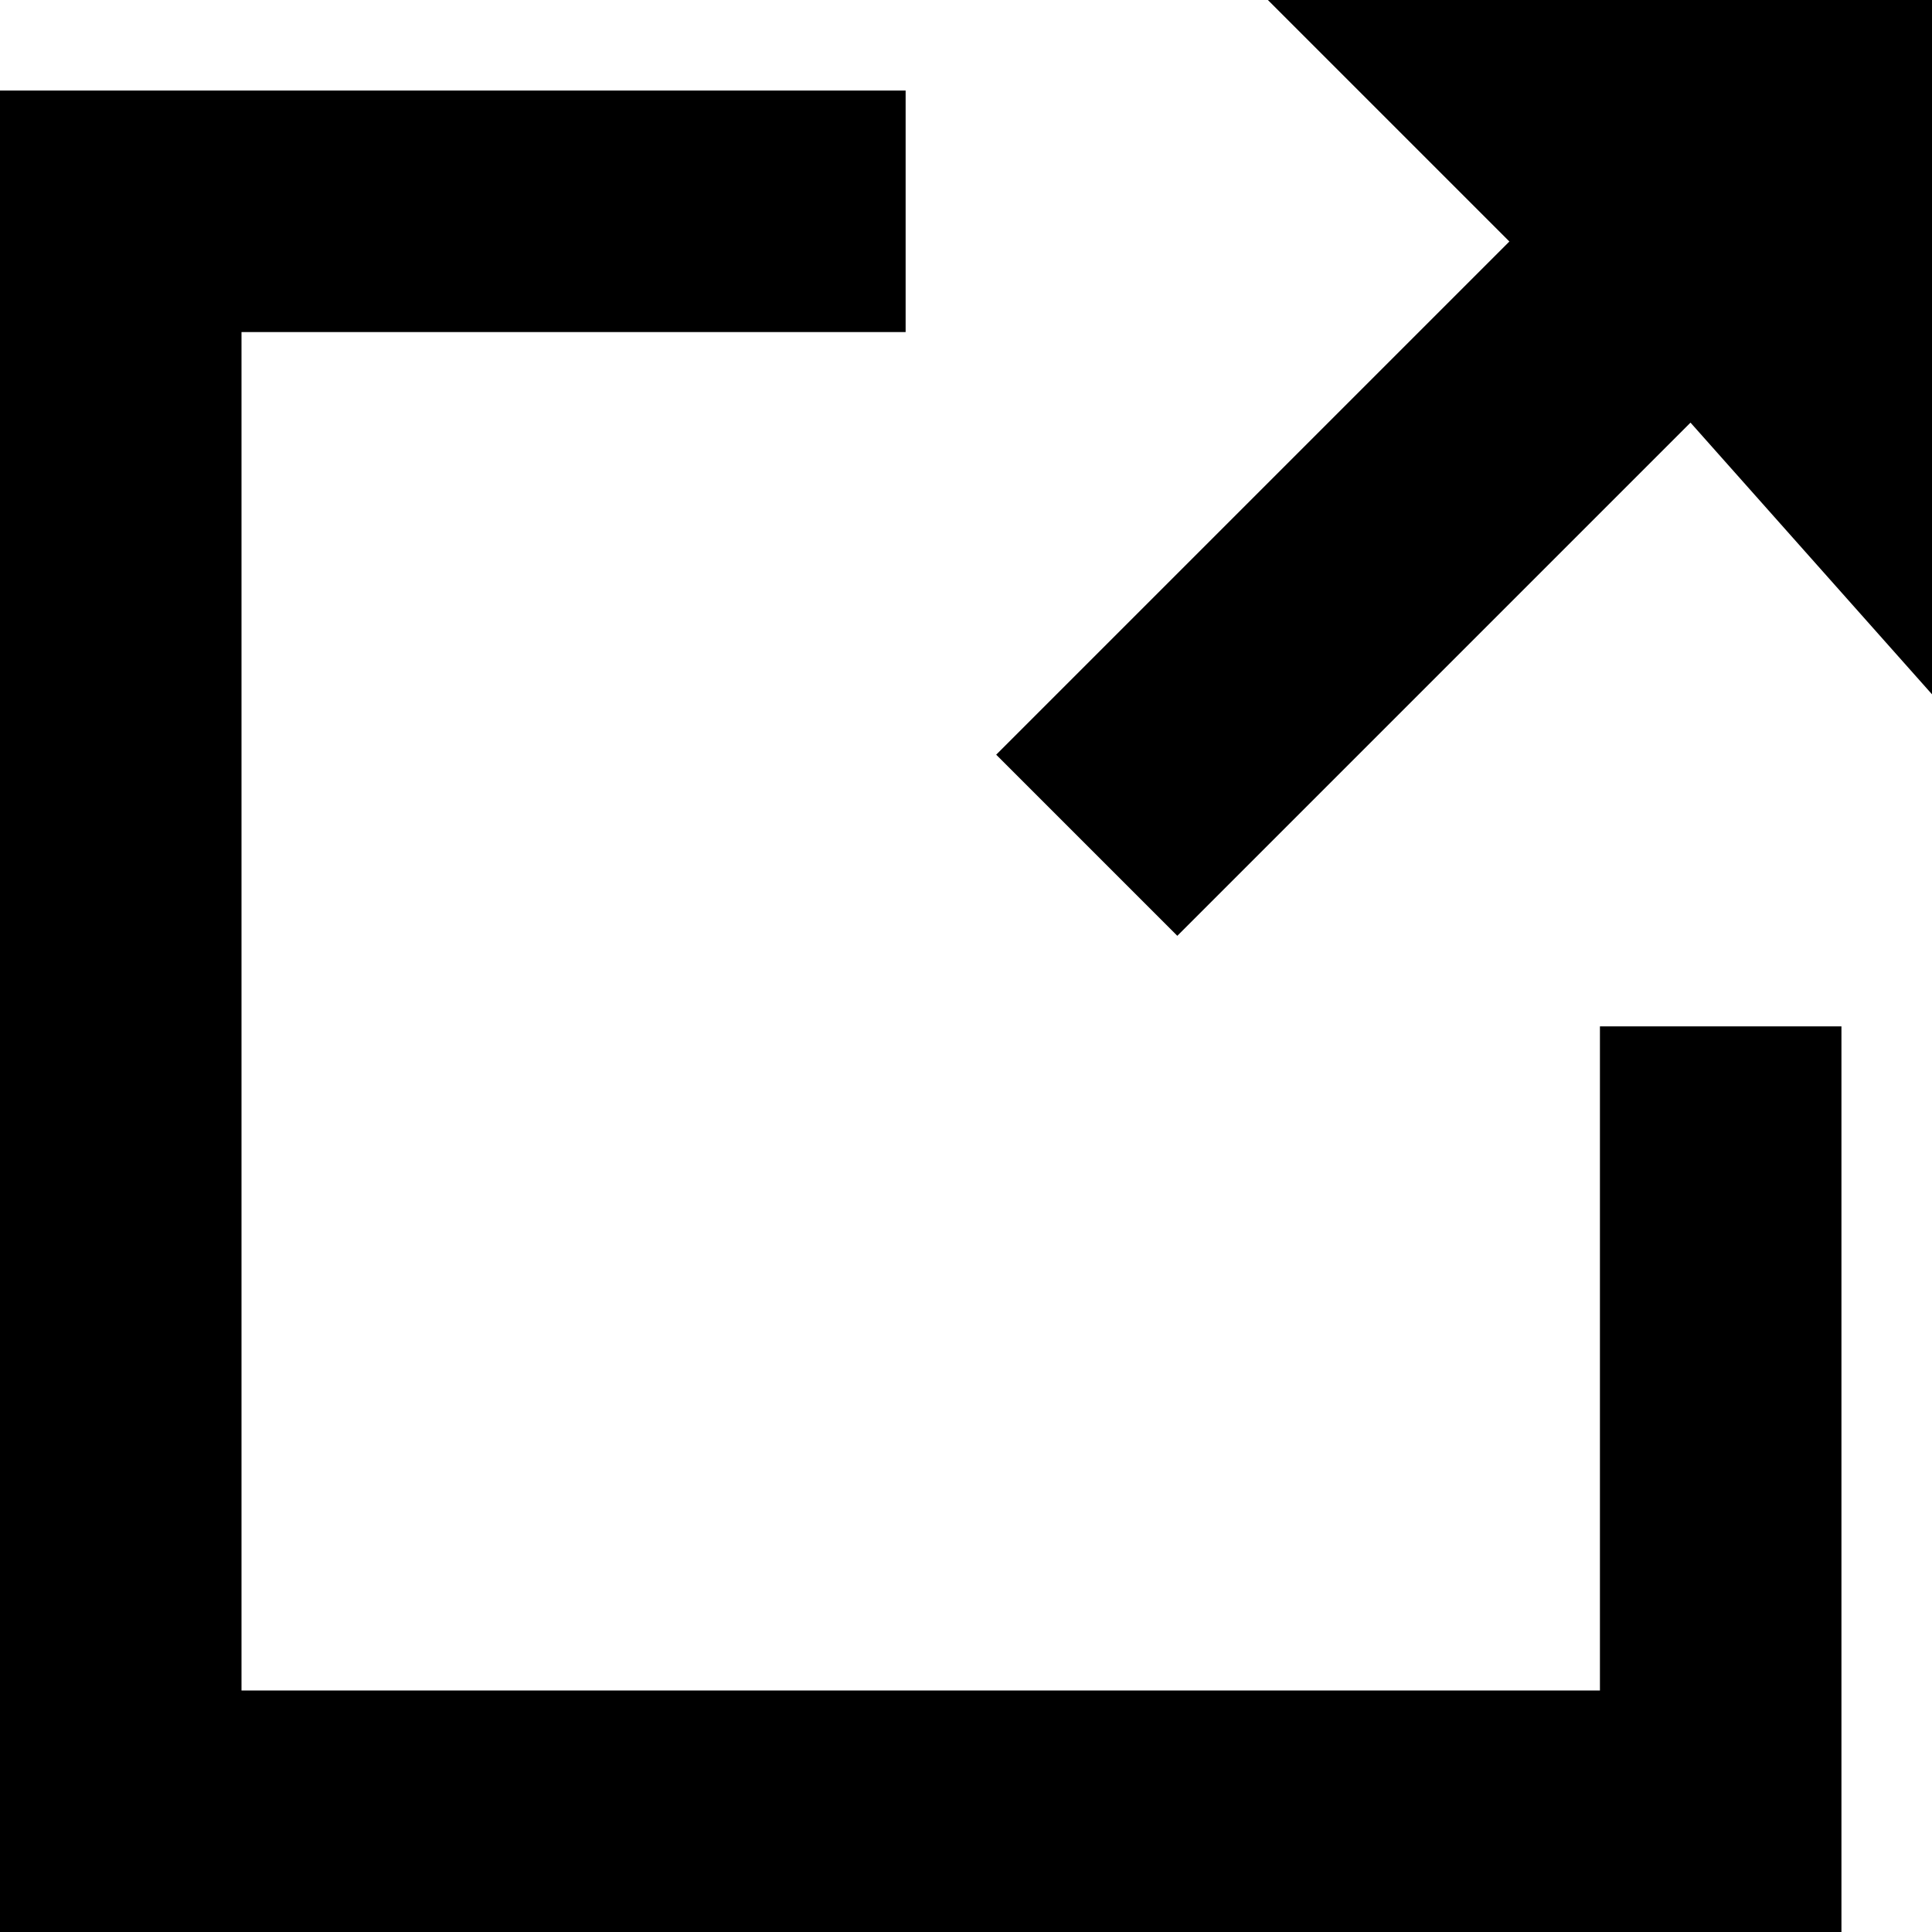 <?xml version="1.0" encoding="utf-8"?>
<!-- Generator: Adobe Illustrator 18.0.0, SVG Export Plug-In . SVG Version: 6.00 Build 0)  -->
<!DOCTYPE svg PUBLIC "-//W3C//DTD SVG 1.1//EN" "http://www.w3.org/Graphics/SVG/1.1/DTD/svg11.dtd">
<svg version="1.1" id="Layer_1" xmlns="http://www.w3.org/2000/svg" xmlns:xlink="http://www.w3.org/1999/xlink" x="0px" y="0px"
	 viewBox="0 0 64 64" enable-background="new 0 0 64 64" xml:space="preserve">
<g>
	<g>
		<g>
			<polygon points="53,56 8,56 8,11 30,11 30,3 0,3 0,64 61,64 61,34 53,34 			"/>
		</g>
	</g>
	<g>
		<g>
			<polygon points="42,0 50,8 33,25 39,31 56,14 64,23 64,0 			"/>
		</g>
	</g>
</g>
</svg>
